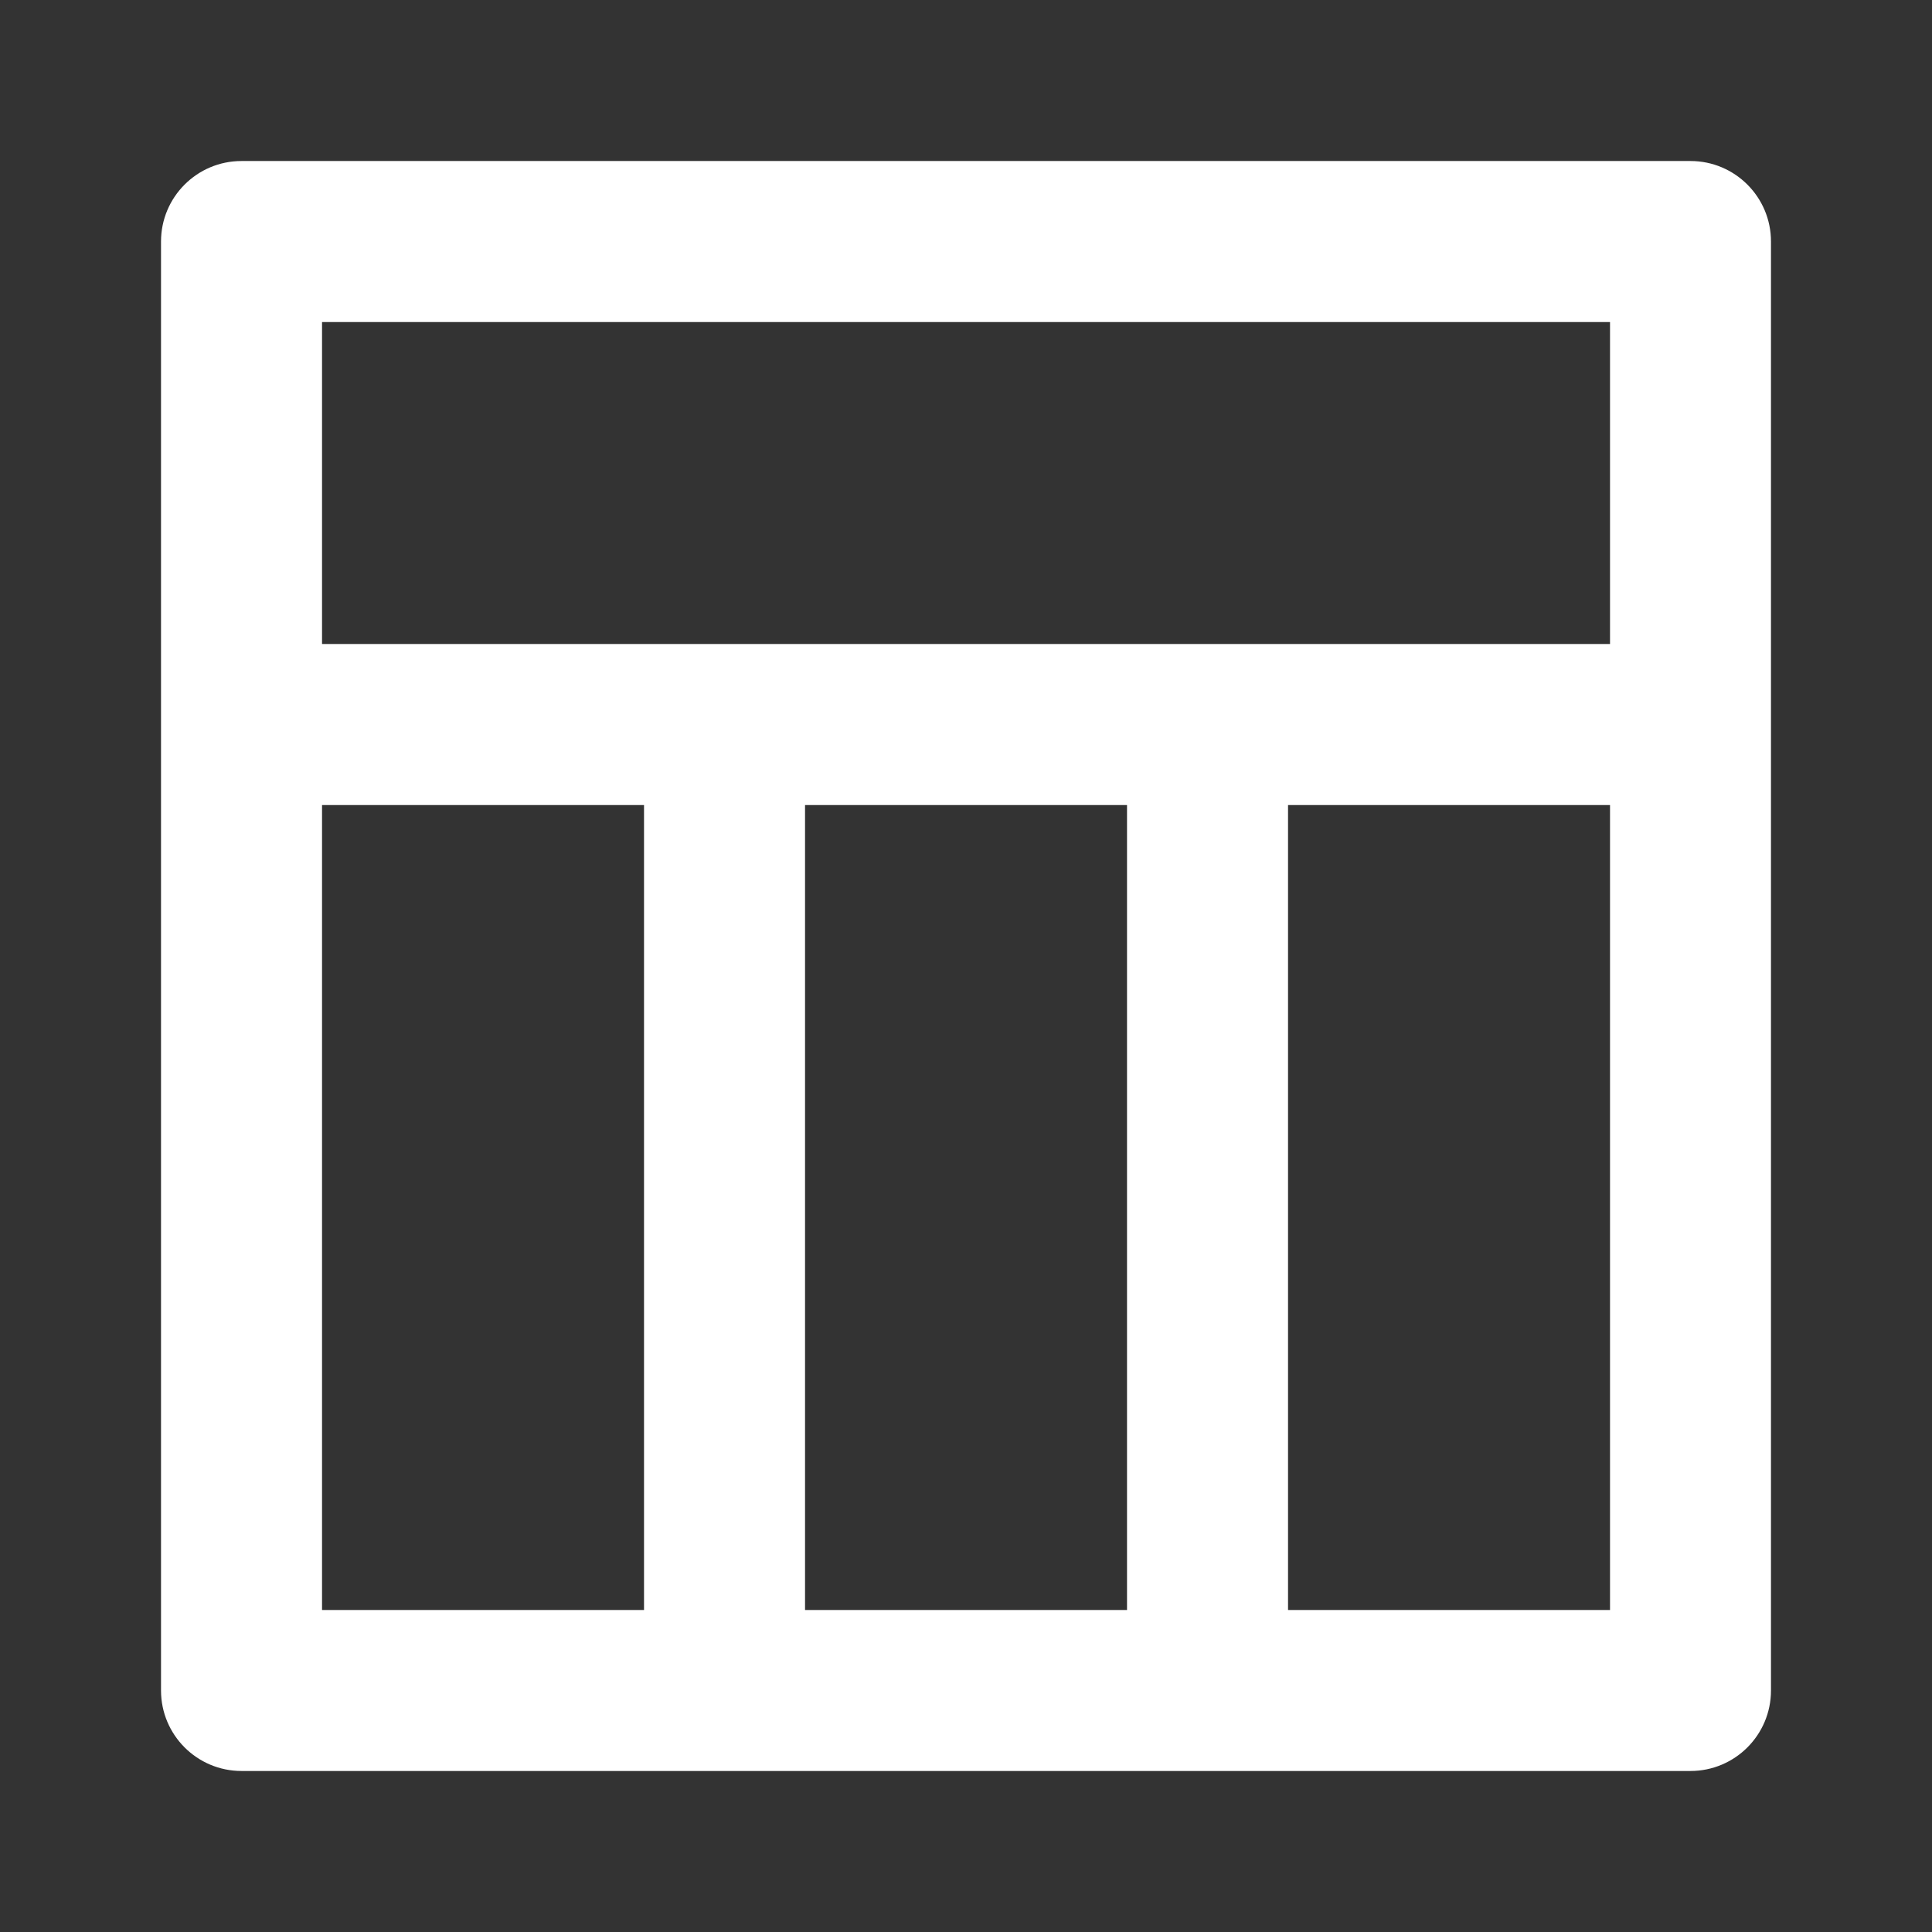 <!-- Generated by IcoMoon.io -->
<svg version="1.1" xmlns="http://www.w3.org/2000/svg" width="32" height="32" viewBox="0 0 32 32">
<rect x="0" y="0" width="32" height="32" fill="#333333" stroke="none"/>
<title>ul-window-section</title>
<path fill="#fff" d="M28 2.667h-24c-0.736 0-1.333 0.597-1.333 1.333v0 24c0 0.736 0.597 1.333 1.333 1.333v0h24c0.736 0 1.333-0.597 1.333-1.333v0-24c0-0.736-0.597-1.333-1.333-1.333v0zM10.667 26.667h-5.333v-13.333h5.333zM18.667 26.667h-5.333v-13.333h5.333zM26.667 26.667h-5.333v-13.333h5.333zM26.667 10.667h-21.333v-5.333h21.333z"></path>
</svg>
